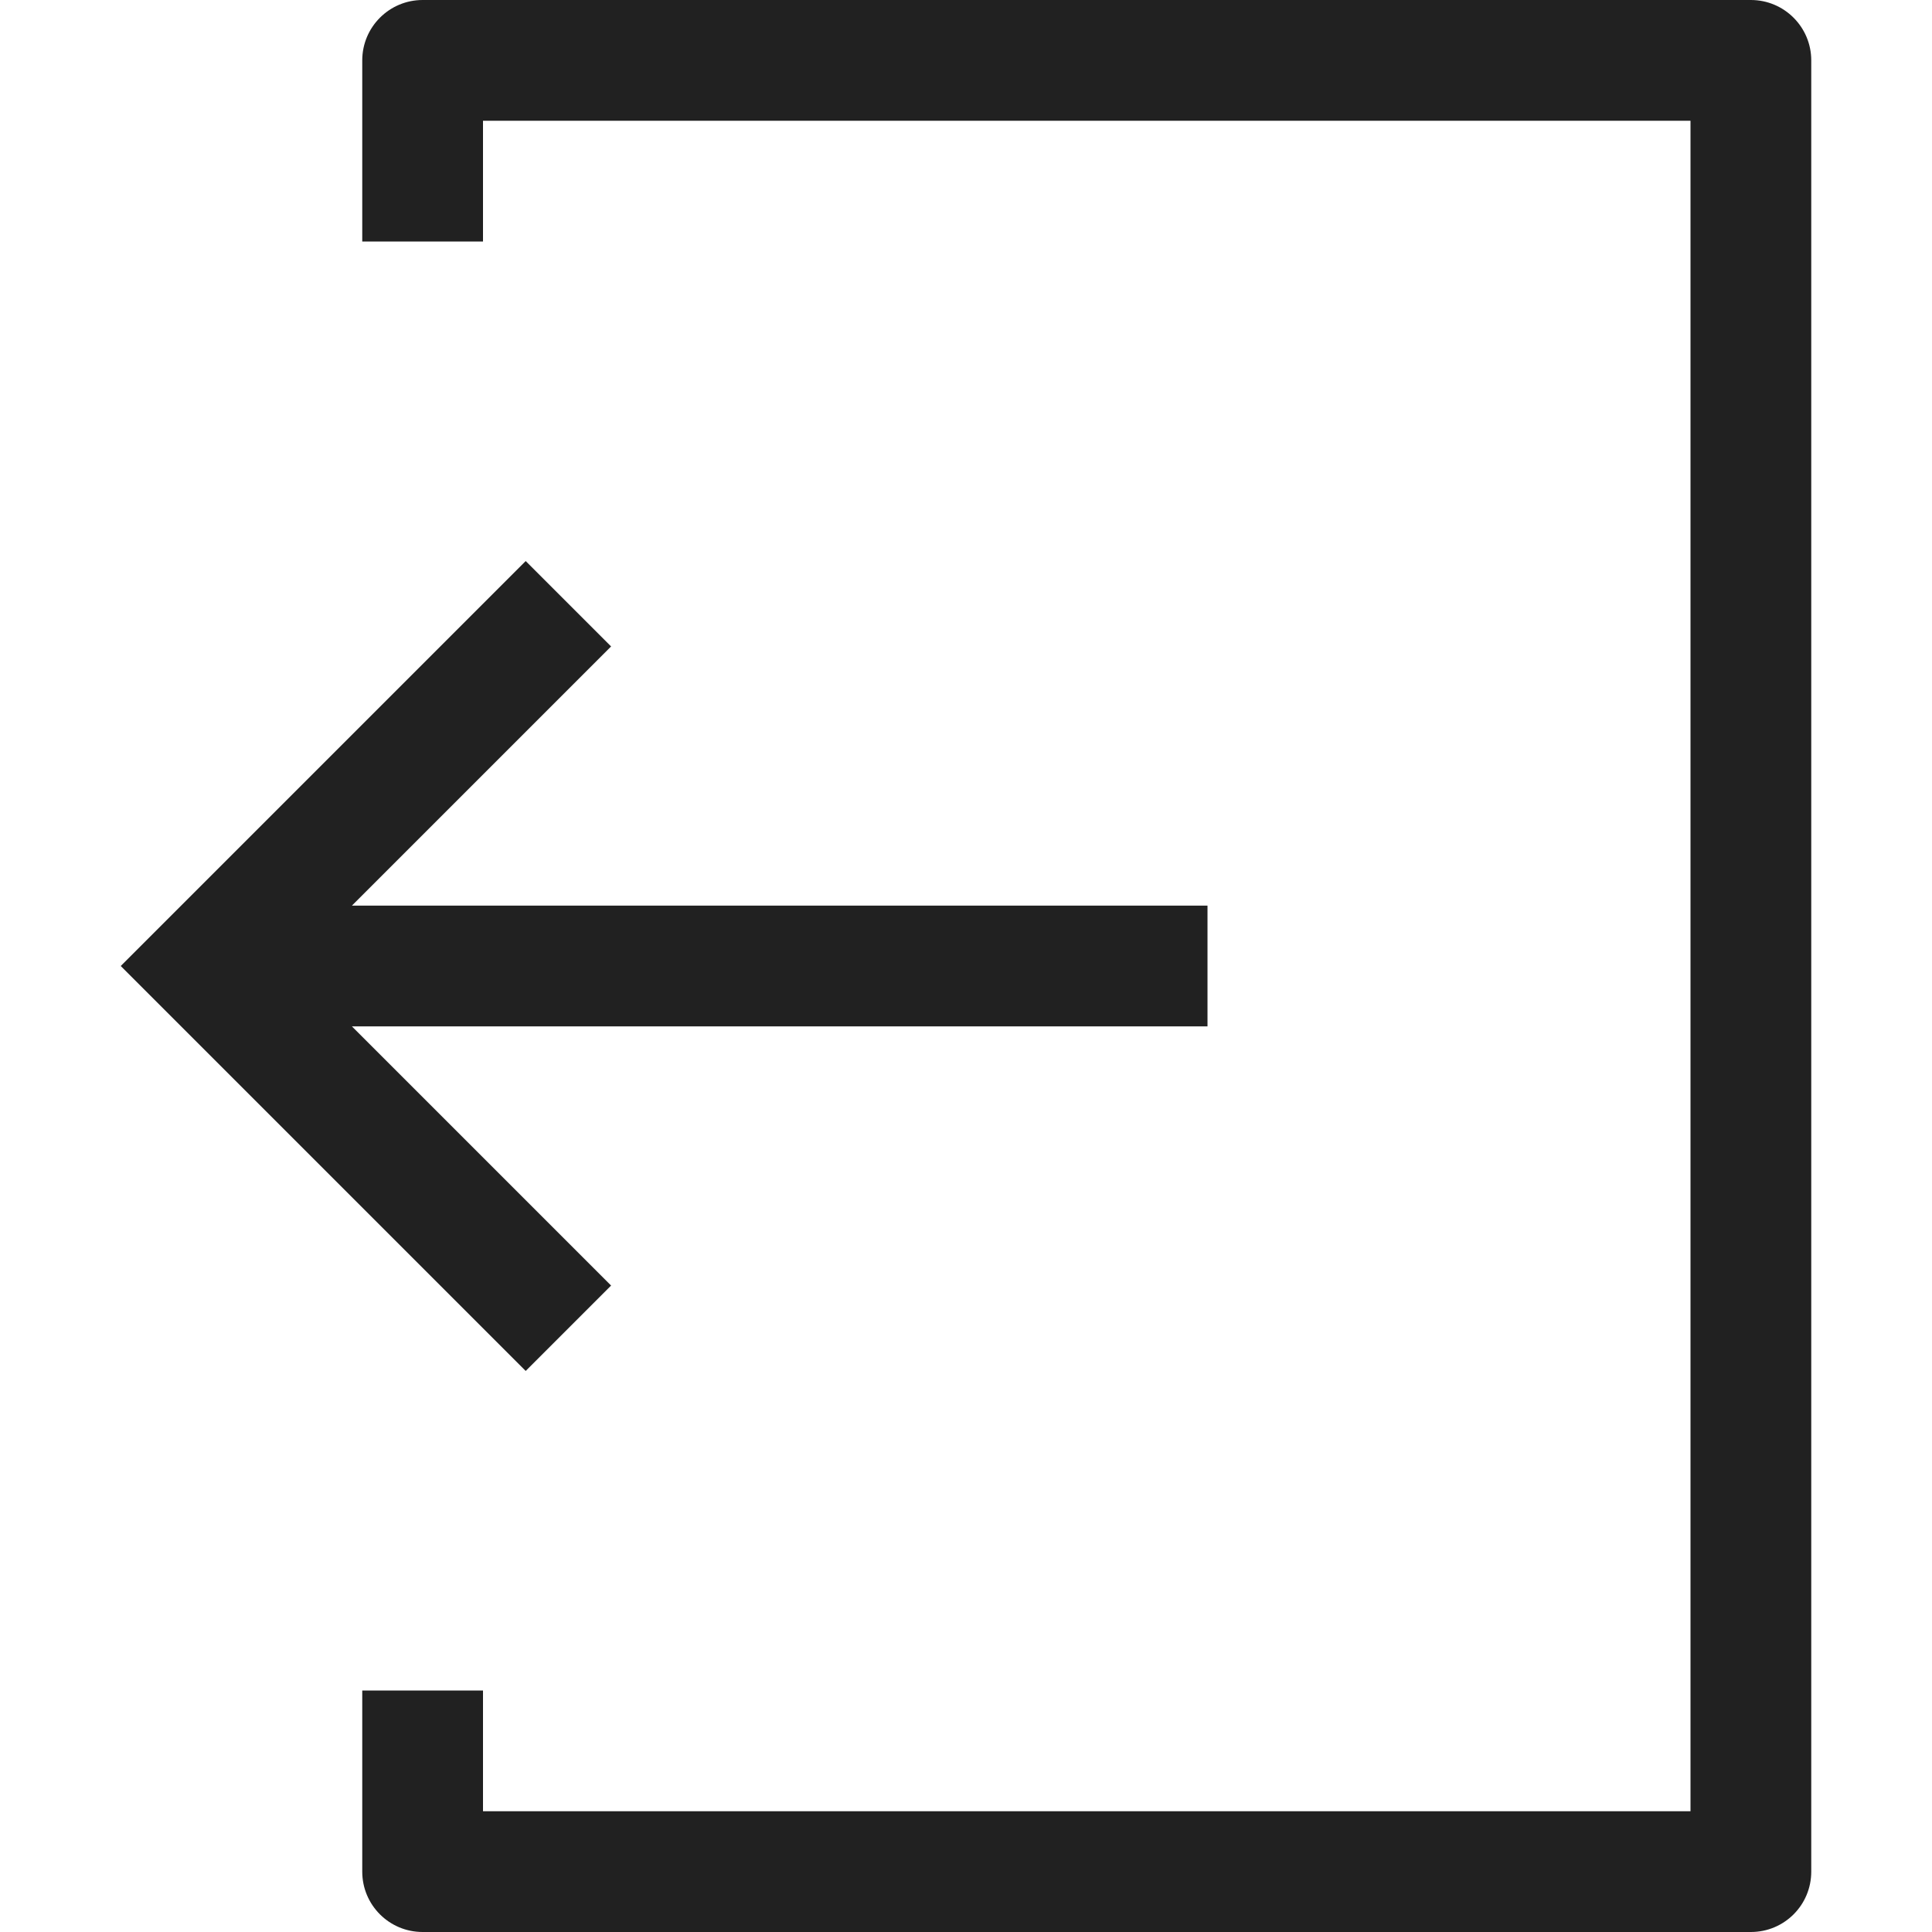 <svg width="20" height="20" viewBox="0 0 20 20" fill="none" xmlns="http://www.w3.org/2000/svg">
<path d="M18.125 0H4.375C4.03 0 3.75 0.28 3.75 0.625V2.5H5V1.25H17.5V18.75H5V17.5H3.75V19.375C3.75 19.721 4.03 20 4.375 20H18.125C18.471 20 18.75 19.721 18.75 19.375V0.625C18.75 0.28 18.47 0 18.125 0V0Z" fill="#212121"/>
<path d="M6.326 6.692L5.442 5.808L1.25 10L5.442 14.192L6.326 13.308L3.643 10.625H12.5V9.375H3.643L6.326 6.692Z" fill="#212121"/>
</svg>
